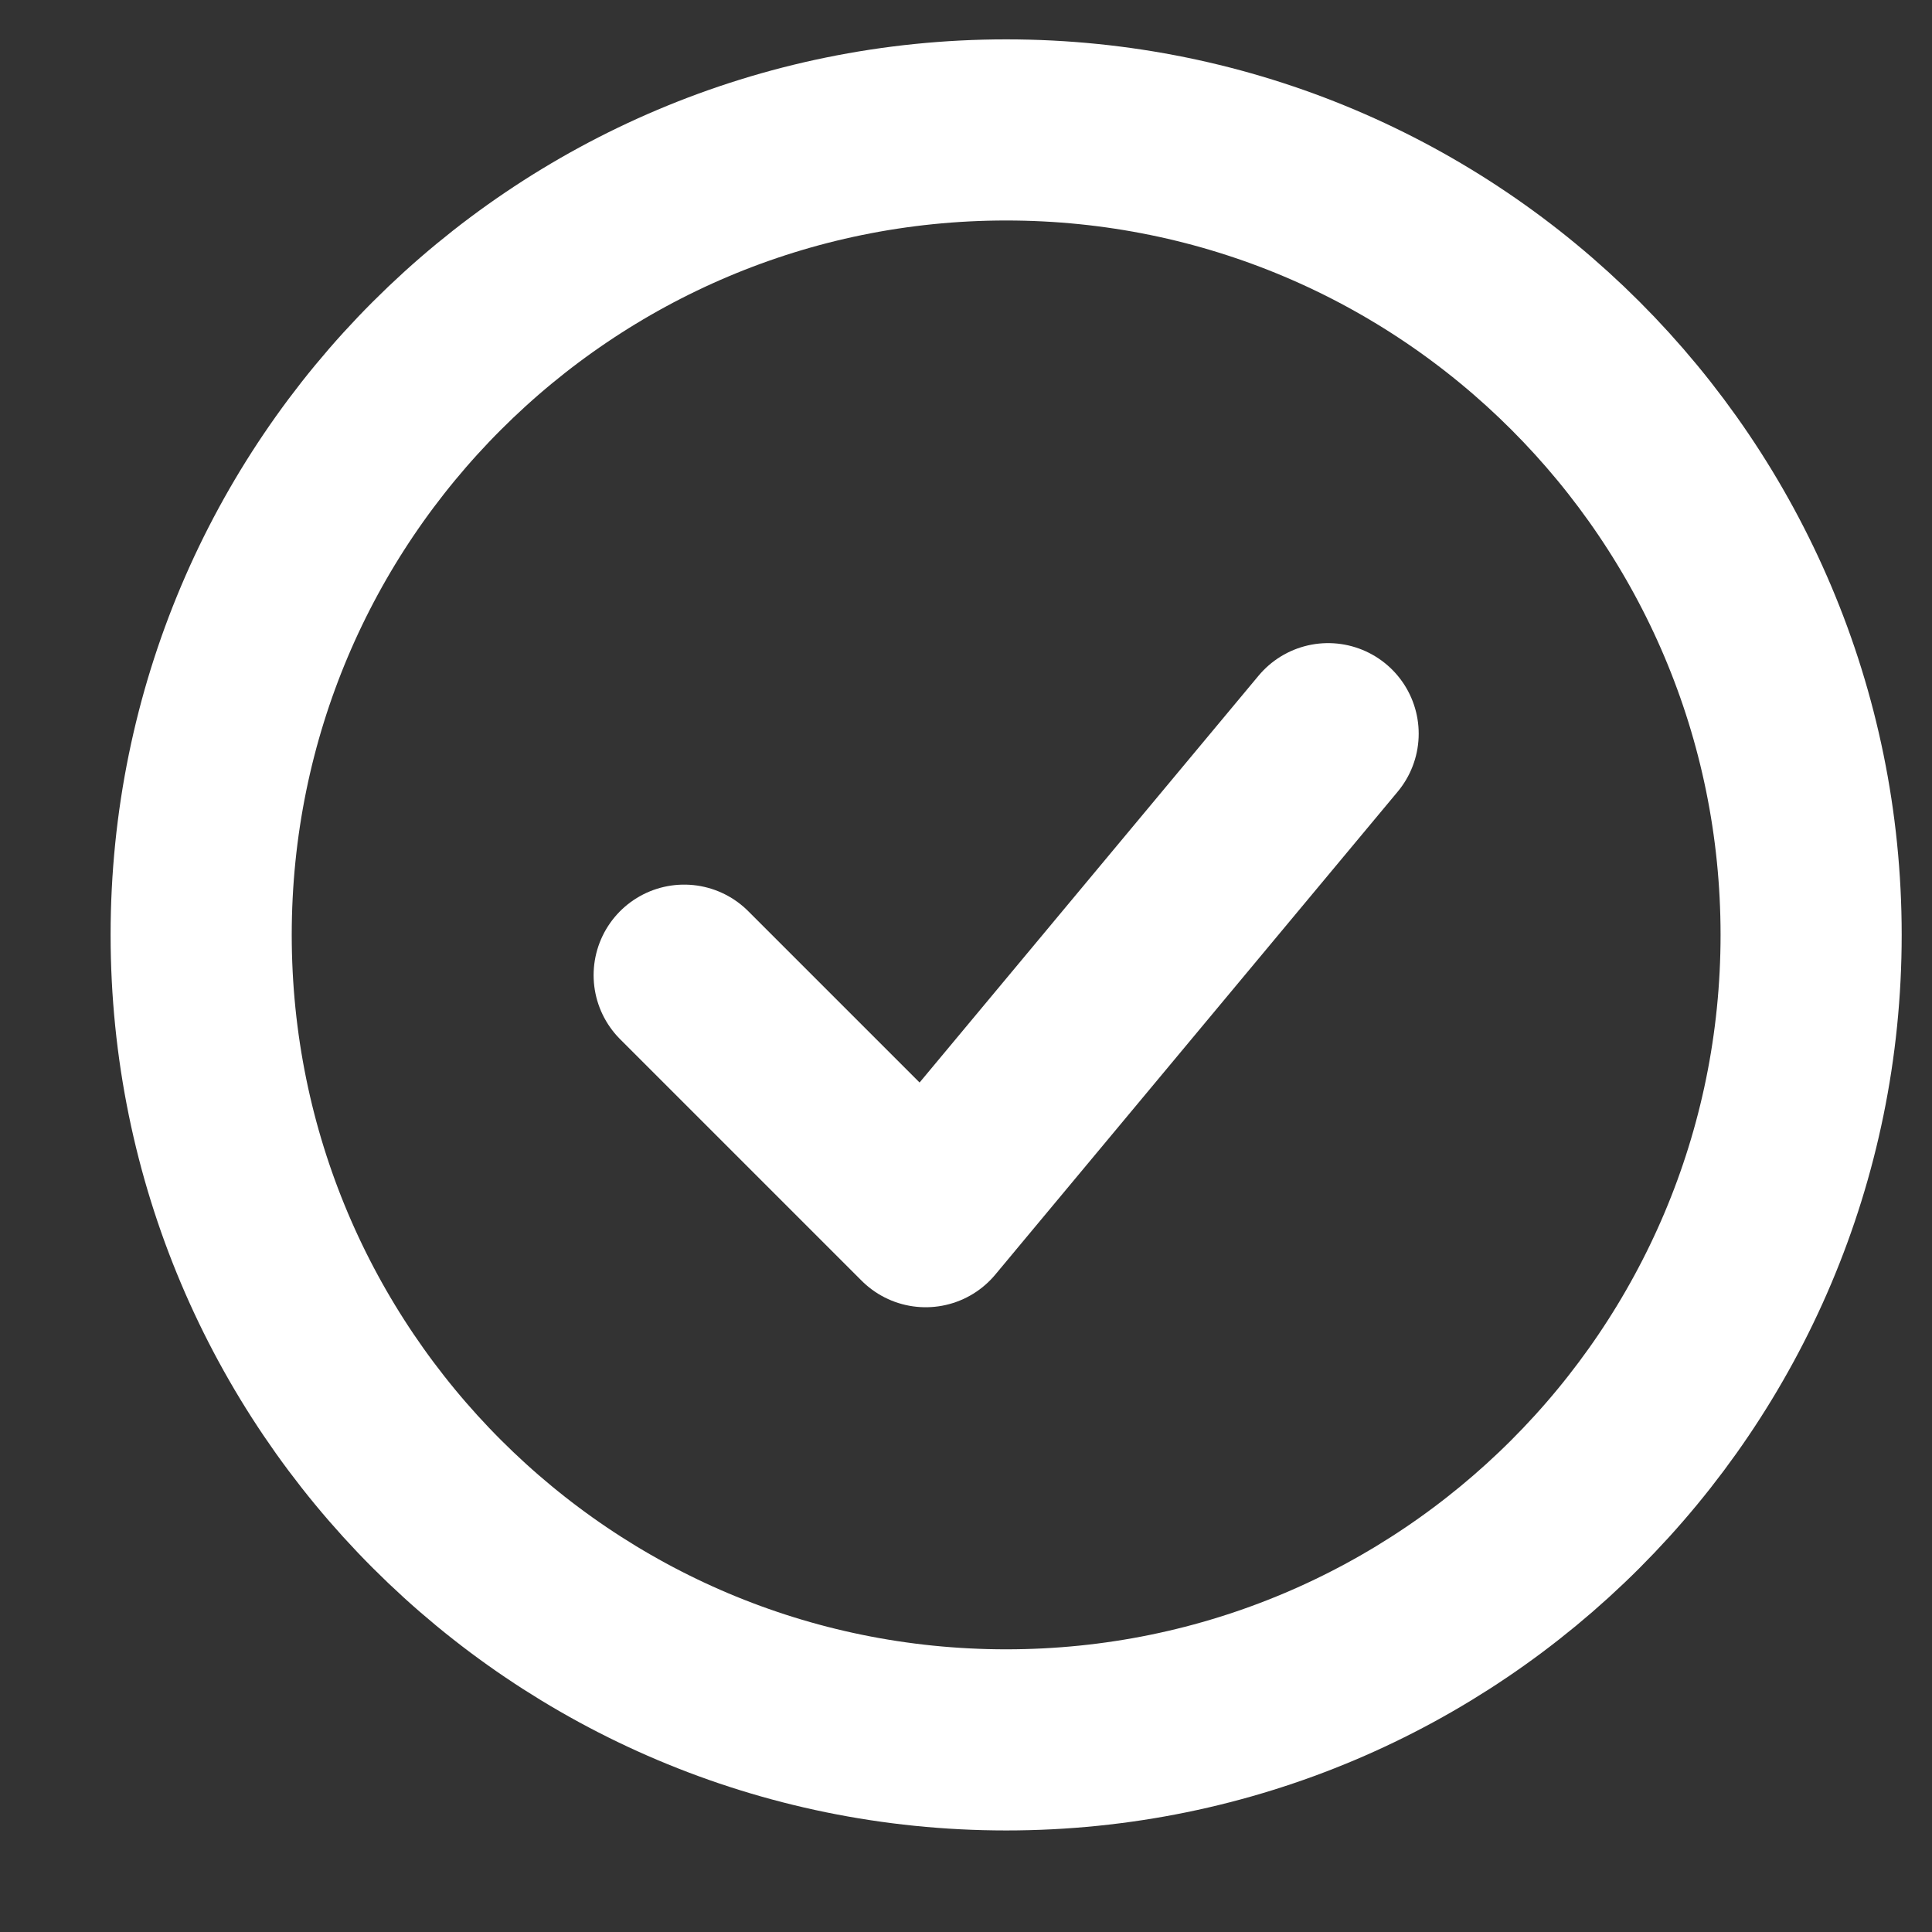 <svg width="16" height="16" viewBox="0 0 16 16" fill="none" xmlns="http://www.w3.org/2000/svg">
<rect x="0" y="0" width="16" height="16" fill="#333333" stroke="none"/>
<path d="M5.666 8.076L7.666 10.076L10.999 6.076" stroke="white" stroke-width="1.5" stroke-linecap="round" stroke-linejoin="round"/>
<path d="M8.333 14.409C12.015 14.409 14.999 11.424 14.999 7.742C14.999 4.06 12.015 1.076 8.333 1.076C4.651 1.076 1.666 4.06 1.666 7.742C1.666 11.424 4.651 14.409 8.333 14.409Z" stroke="white" stroke-width="1.5"/>
</svg>
